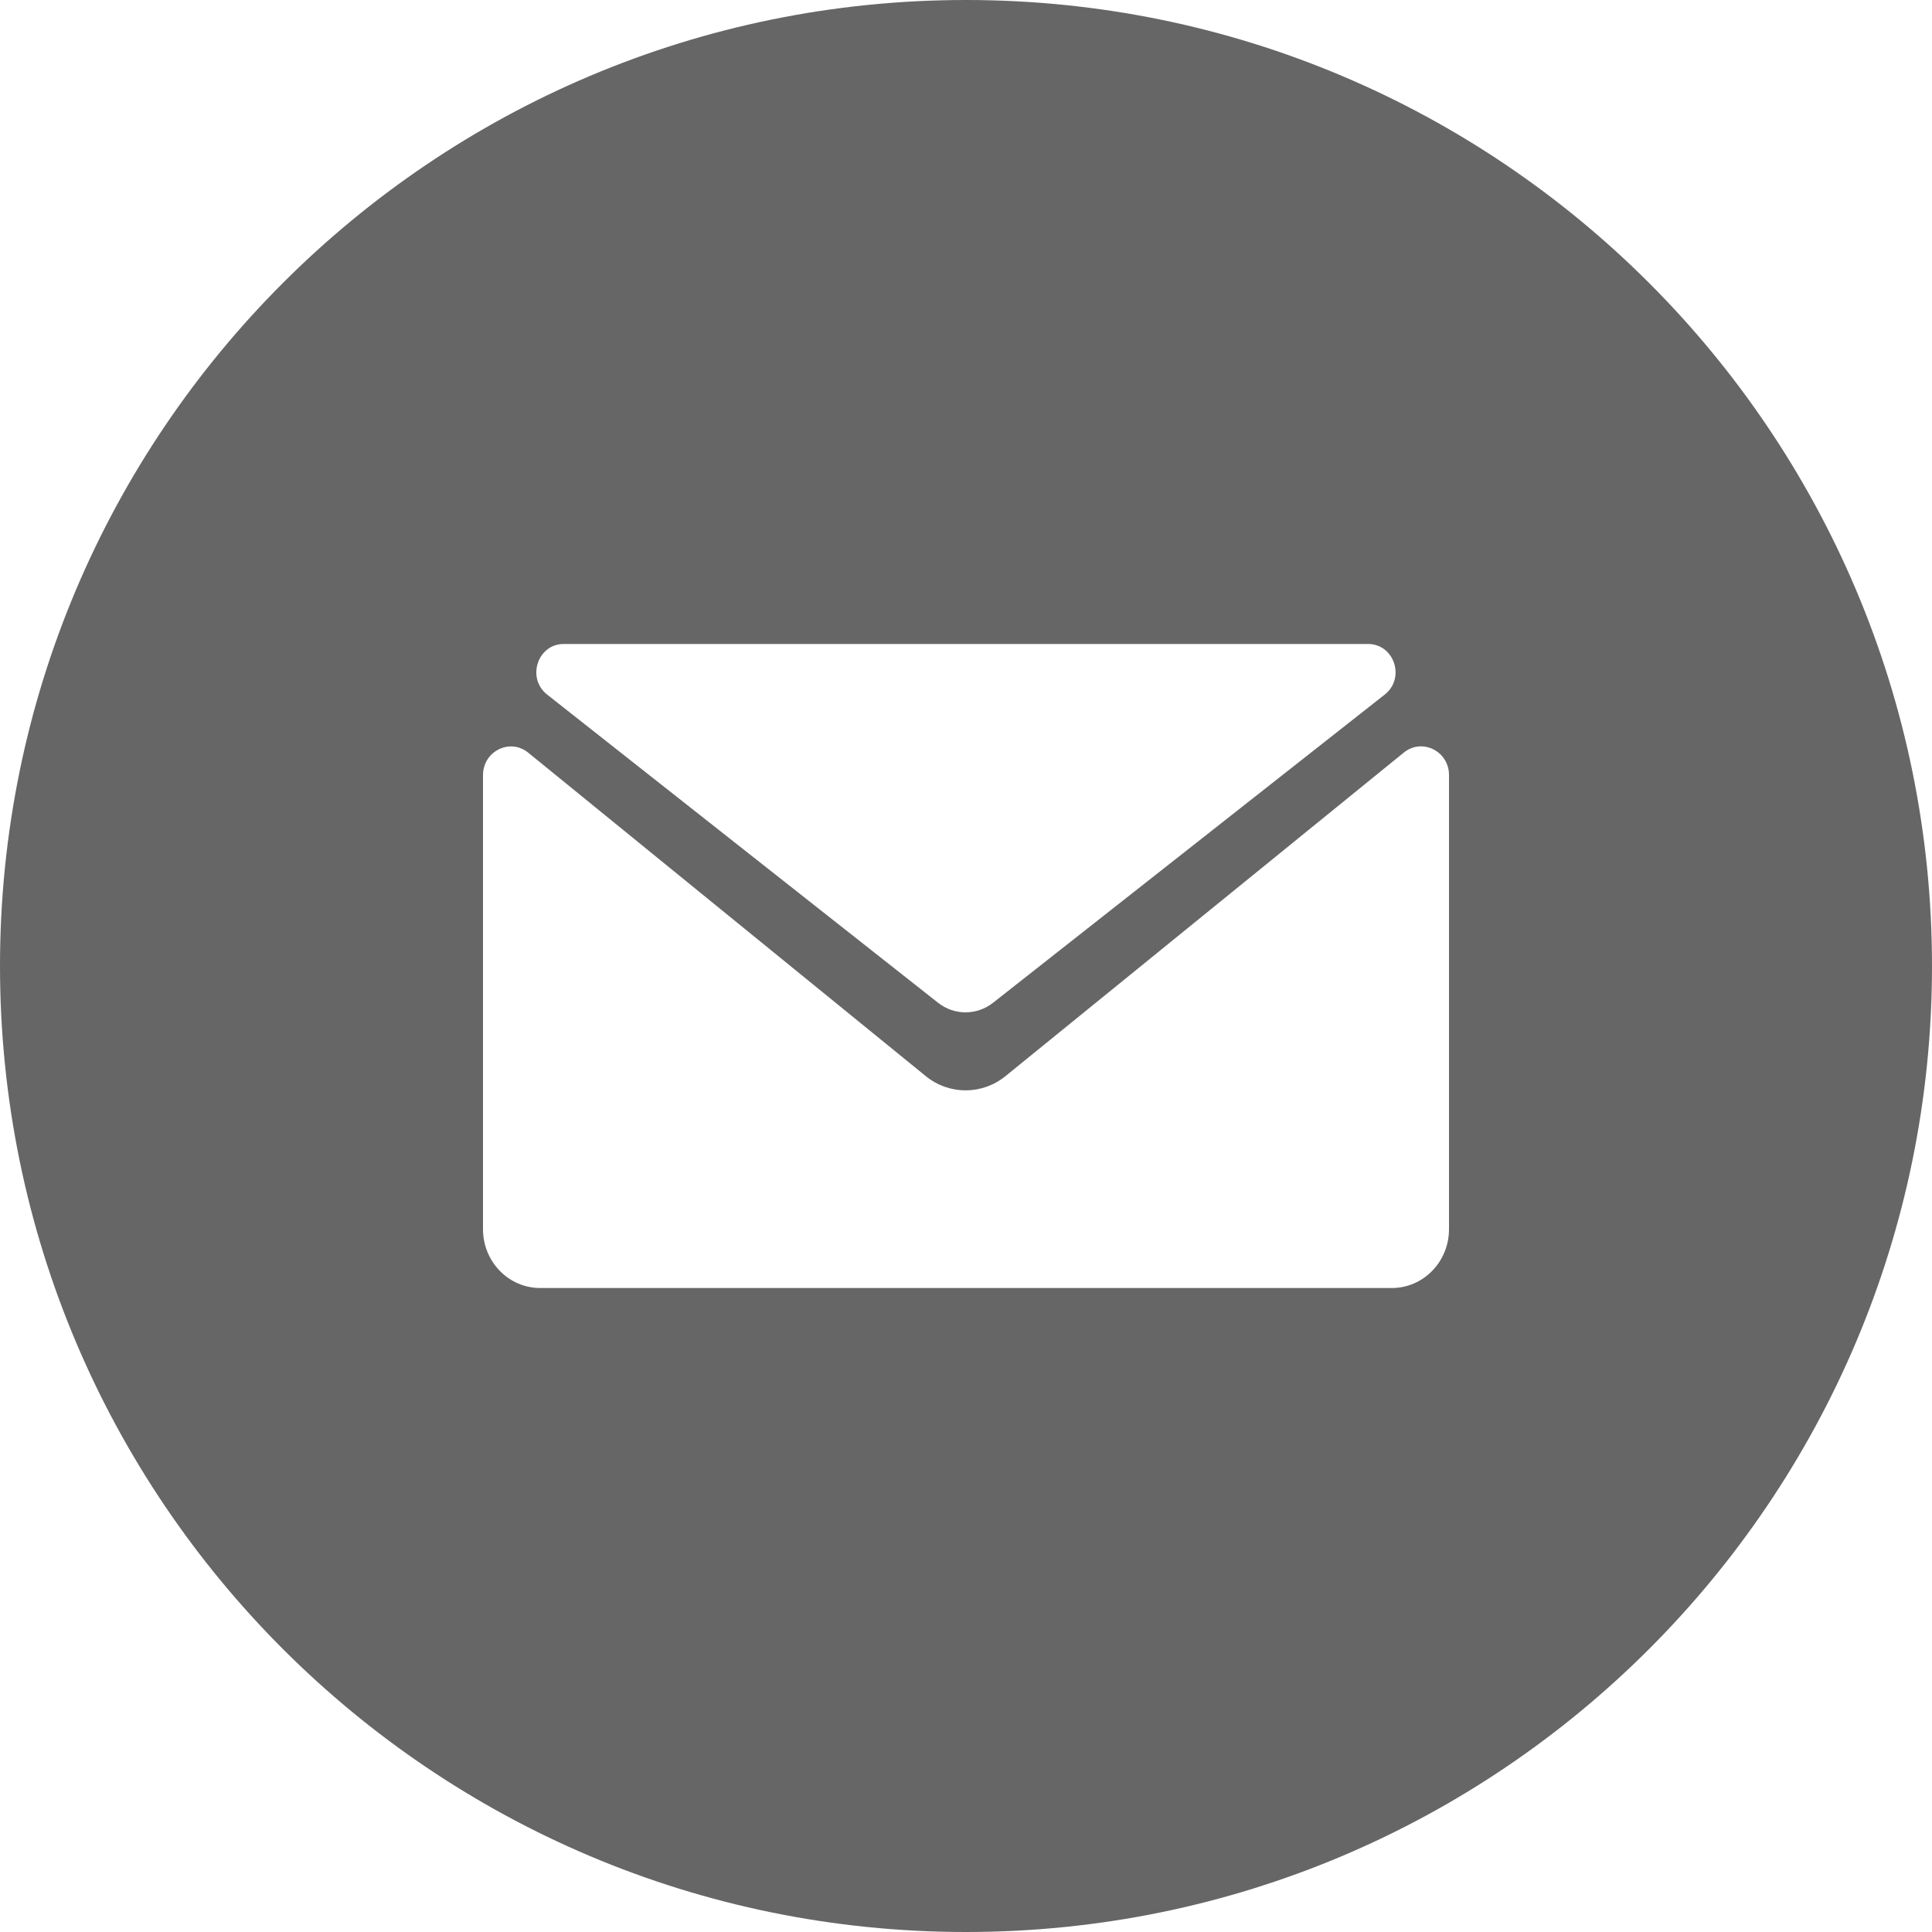 <?xml version="1.0" encoding="UTF-8"?>
<svg width="28px" height="28px" viewBox="0 0 28 28" version="1.1" xmlns="http://www.w3.org/2000/svg" xmlns:xlink="http://www.w3.org/1999/xlink">
    <!-- Generator: Sketch 52.4 (67378) - http://www.bohemiancoding.com/sketch -->
    <title>ic_email</title>
    <desc>Created with Sketch.</desc>
    <g id="ic_email" stroke="none" stroke-width="1" fill="none" fill-rule="evenodd">
        <path d="M14,28 C6.268,28 0,21.732 0,14 C0,6.268 6.268,0 14,0 C21.732,0 28,6.268 28,14 C28,21.732 21.732,28 14,28 Z M14.571,15.597 C14.233,15.871 13.755,15.871 13.417,15.596 L7.655,10.908 C7.39,10.693 7,10.887 7,11.234 L7,17.815 C7,18.285 7.371,18.667 7.829,18.667 L20.171,18.667 C20.629,18.667 21,18.285 21,17.815 L21,11.233 C21,10.886 20.61,10.692 20.345,10.907 L14.571,15.597 Z M8.17,9.333 C7.791,9.333 7.628,9.828 7.929,10.066 L13.594,14.532 C13.829,14.718 14.156,14.718 14.392,14.533 L20.069,10.066 C20.371,9.828 20.207,9.333 19.827,9.333 L8.17,9.333 Z" id="Shape" fill="#666666"></path>
    </g>
</svg>